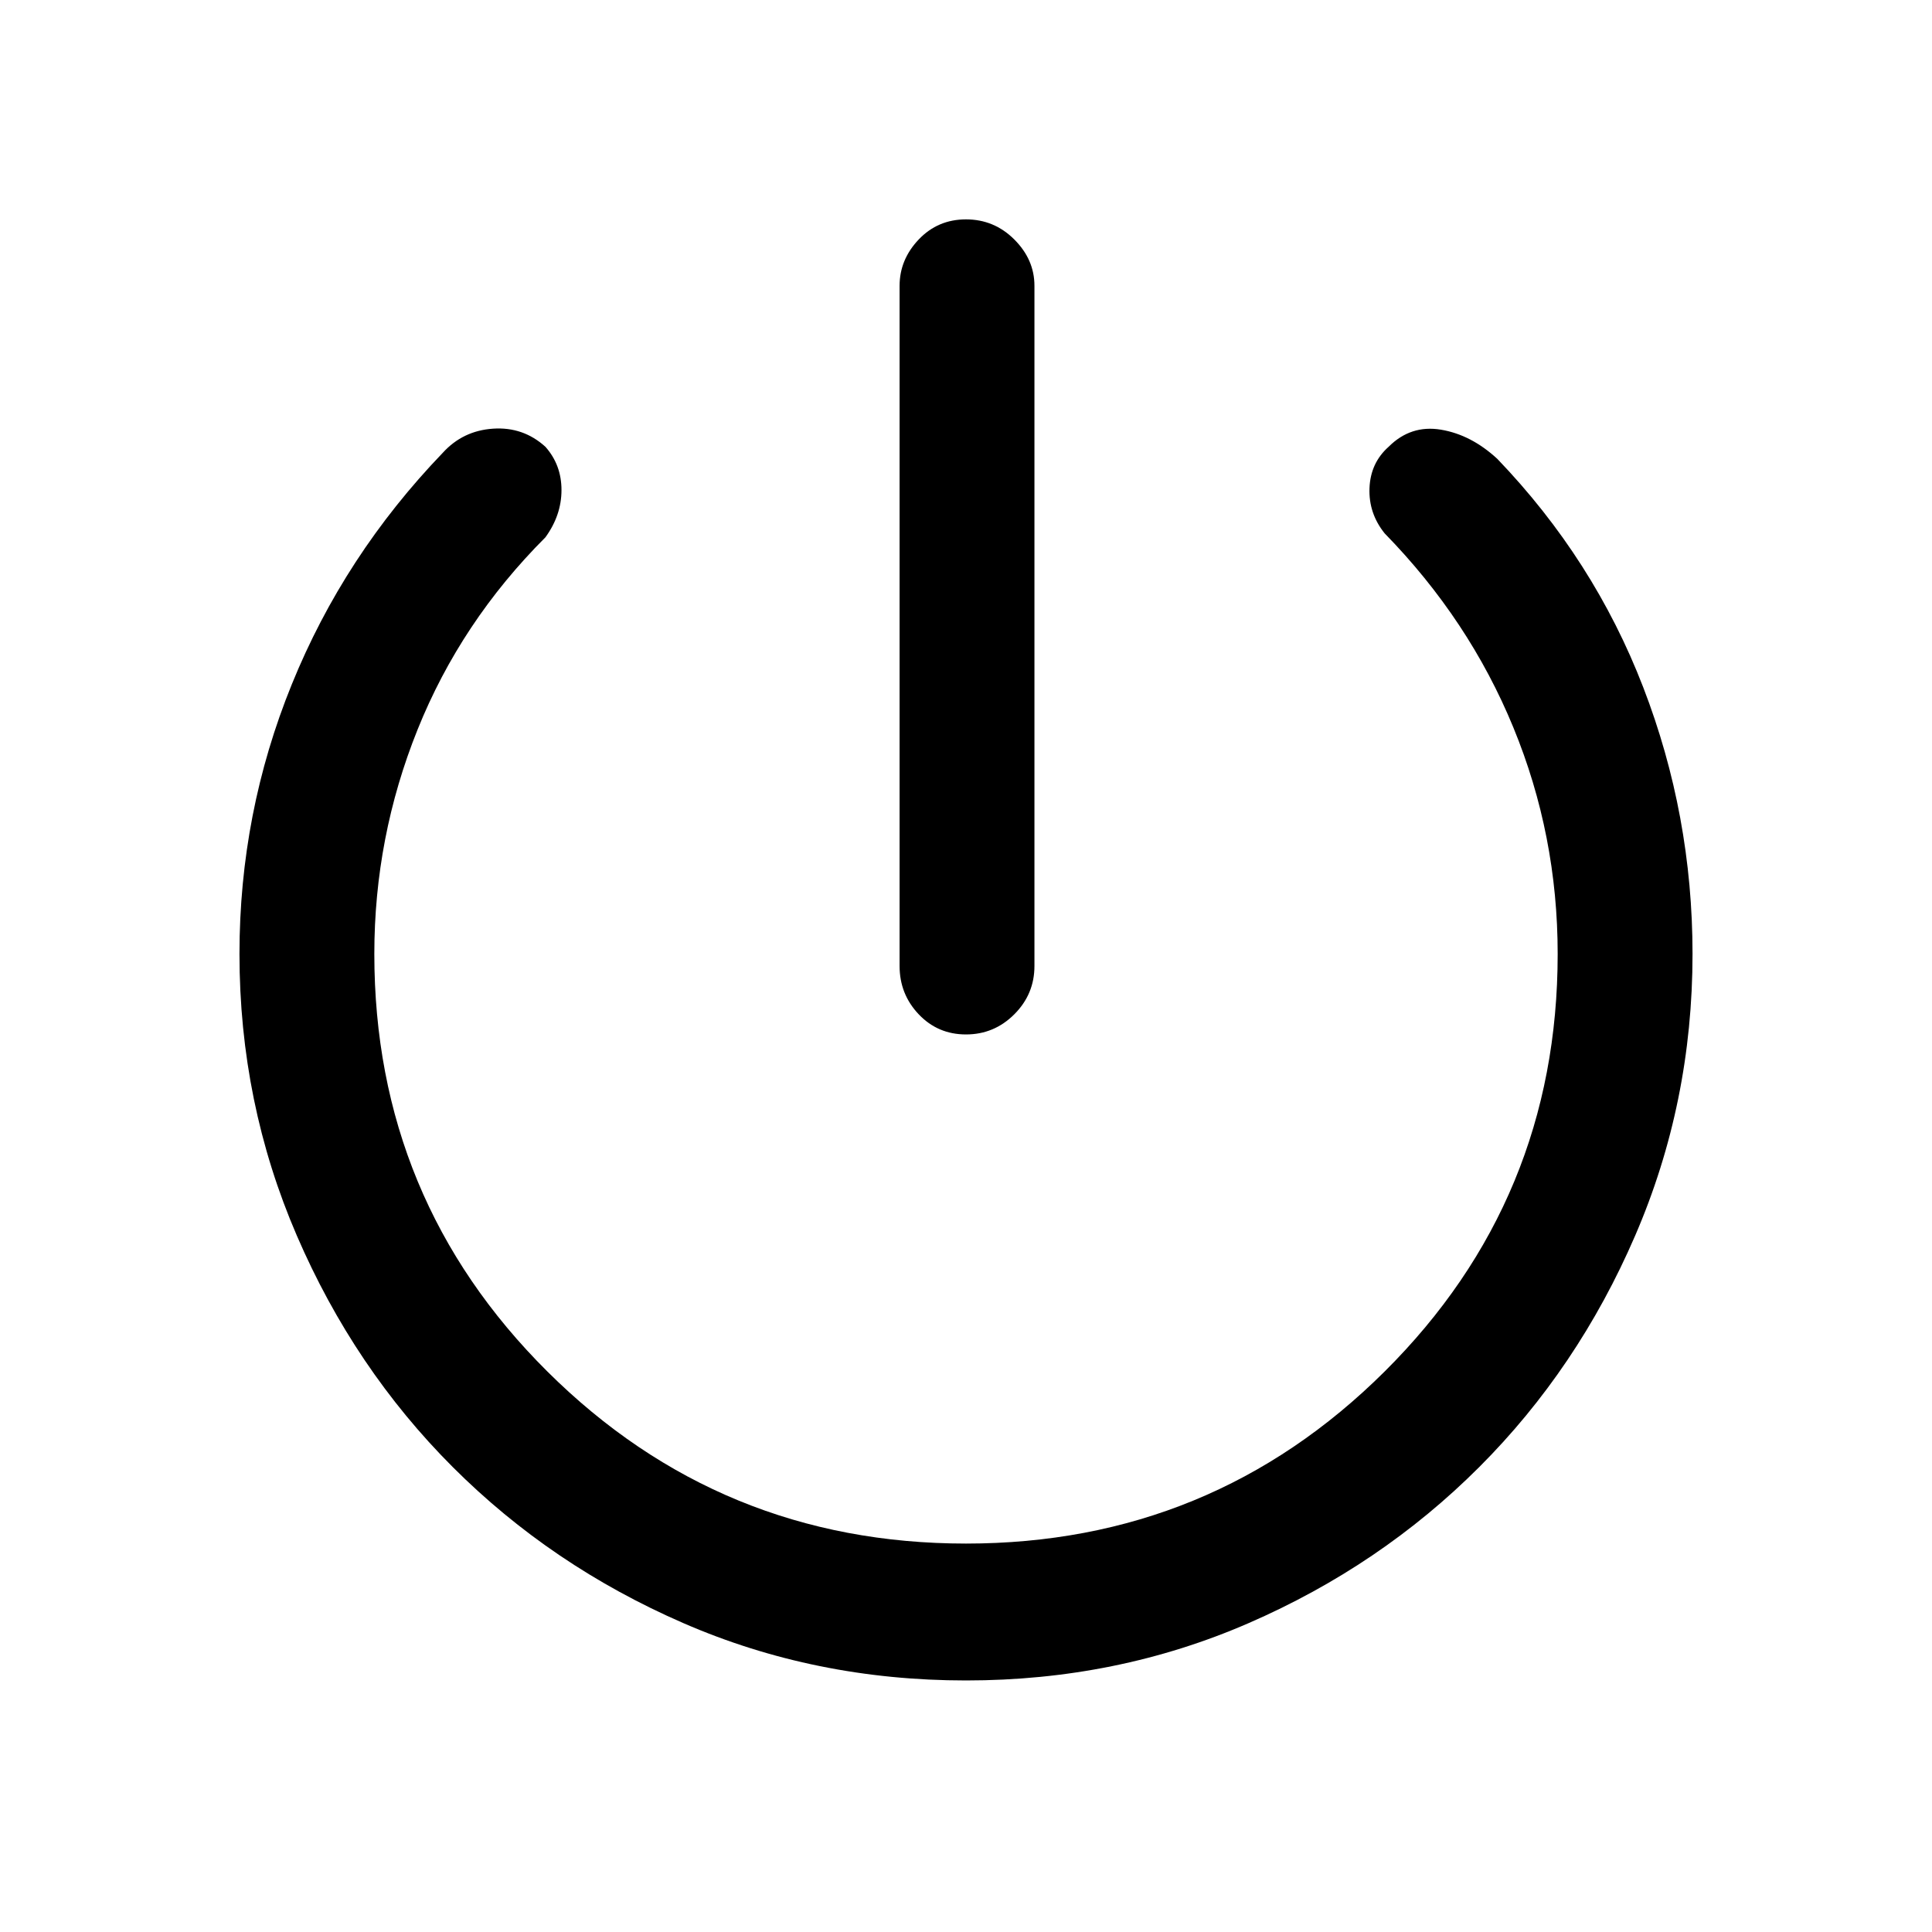 <svg xmlns="http://www.w3.org/2000/svg" height="40" width="40"><path d="M20 21.417q-.583 0-.979-.417t-.396-1V5.917q0-.542.396-.959.396-.416.979-.416t1 .416q.417.417.417.959V20q0 .583-.417 1-.417.417-1 .417Zm0 13.375q-3.125 0-5.854-1.188-2.729-1.187-4.771-3.229t-3.229-4.792q-1.188-2.75-1.188-5.833 0-2.917 1.084-5.583Q7.125 11.5 9.167 9.375q.416-.458 1.041-.5.625-.042 1.084.375.333.375.333.896t-.333.979q-1.75 1.75-2.646 3.979-.896 2.229-.896 4.646 0 5.083 3.583 8.646 3.584 3.562 8.667 3.562t8.667-3.562q3.583-3.563 3.583-8.646 0-2.458-.917-4.687-.916-2.23-2.666-4.021-.334-.417-.313-.938.021-.521.396-.854.458-.458 1.083-.354Q30.458 9 31 9.5q2 2.083 3.021 4.729t1.021 5.521q0 3.083-1.188 5.833-1.187 2.75-3.229 4.792t-4.771 3.229Q23.125 34.792 20 34.792Z"/></svg>